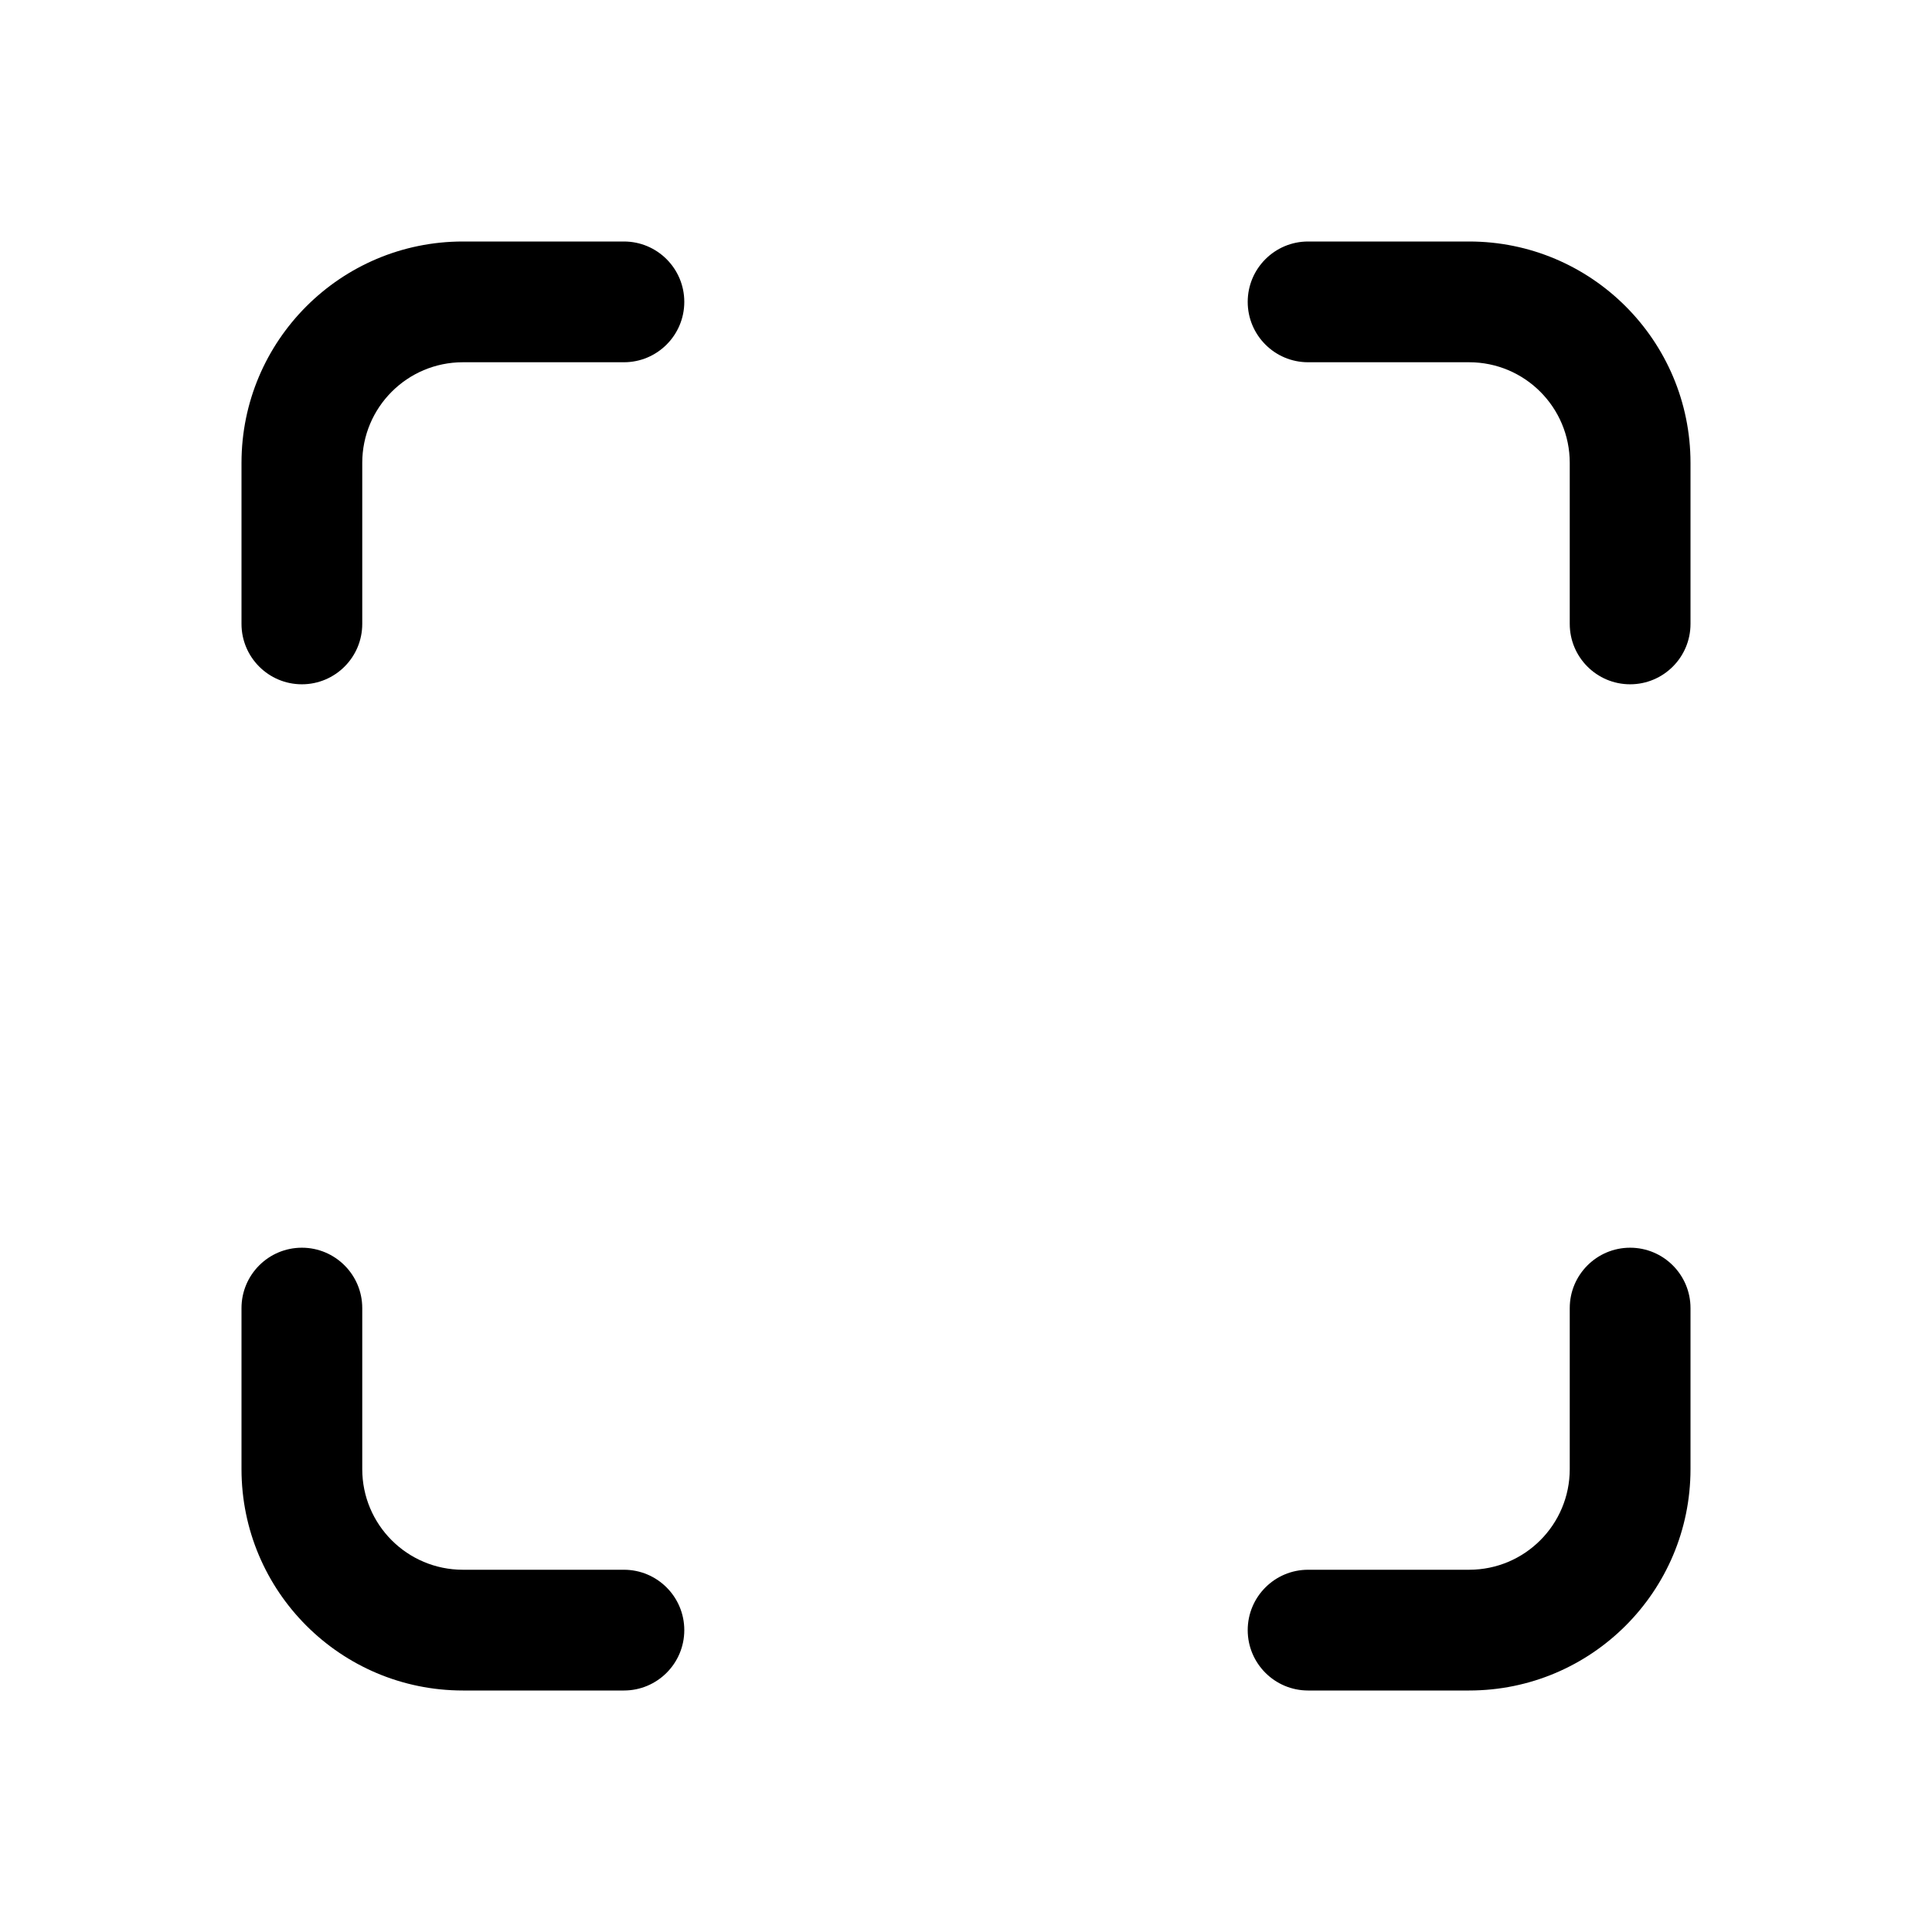 <!-- Generated by IcoMoon.io -->
<svg version="1.1" xmlns="http://www.w3.org/2000/svg" width="32" height="32" viewBox="0 0 32 32">
<title>full-screen-maximize</title>
<path d="M6 7.667c0-0.92 0.746-1.667 1.667-1.667h2.667c0.552 0 1-0.448 1-1s-0.448-1-1-1h-2.667c-2.025 0-3.667 1.642-3.667 3.667v2.667c0 0.552 0.448 1 1 1s1-0.448 1-1v-2.667z"></path>
<path d="M6 24.333c0 0.921 0.746 1.667 1.667 1.667h2.667c0.552 0 1 0.448 1 1s-0.448 1-1 1h-2.667c-2.025 0-3.667-1.642-3.667-3.667v-2.667c0-0.552 0.448-1 1-1s1 0.448 1 1v2.667z"></path>
<path d="M24.333 6c0.921 0 1.667 0.746 1.667 1.667v2.667c0 0.552 0.448 1 1 1s1-0.448 1-1v-2.667c0-2.025-1.642-3.667-3.667-3.667h-2.667c-0.552 0-1 0.448-1 1s0.448 1 1 1h2.667z"></path>
<path d="M26 24.333c0 0.921-0.746 1.667-1.667 1.667h-2.667c-0.552 0-1 0.448-1 1s0.448 1 1 1h2.667c2.025 0 3.667-1.642 3.667-3.667v-2.667c0-0.552-0.448-1-1-1s-1 0.448-1 1v2.667z"></path>
</svg>
